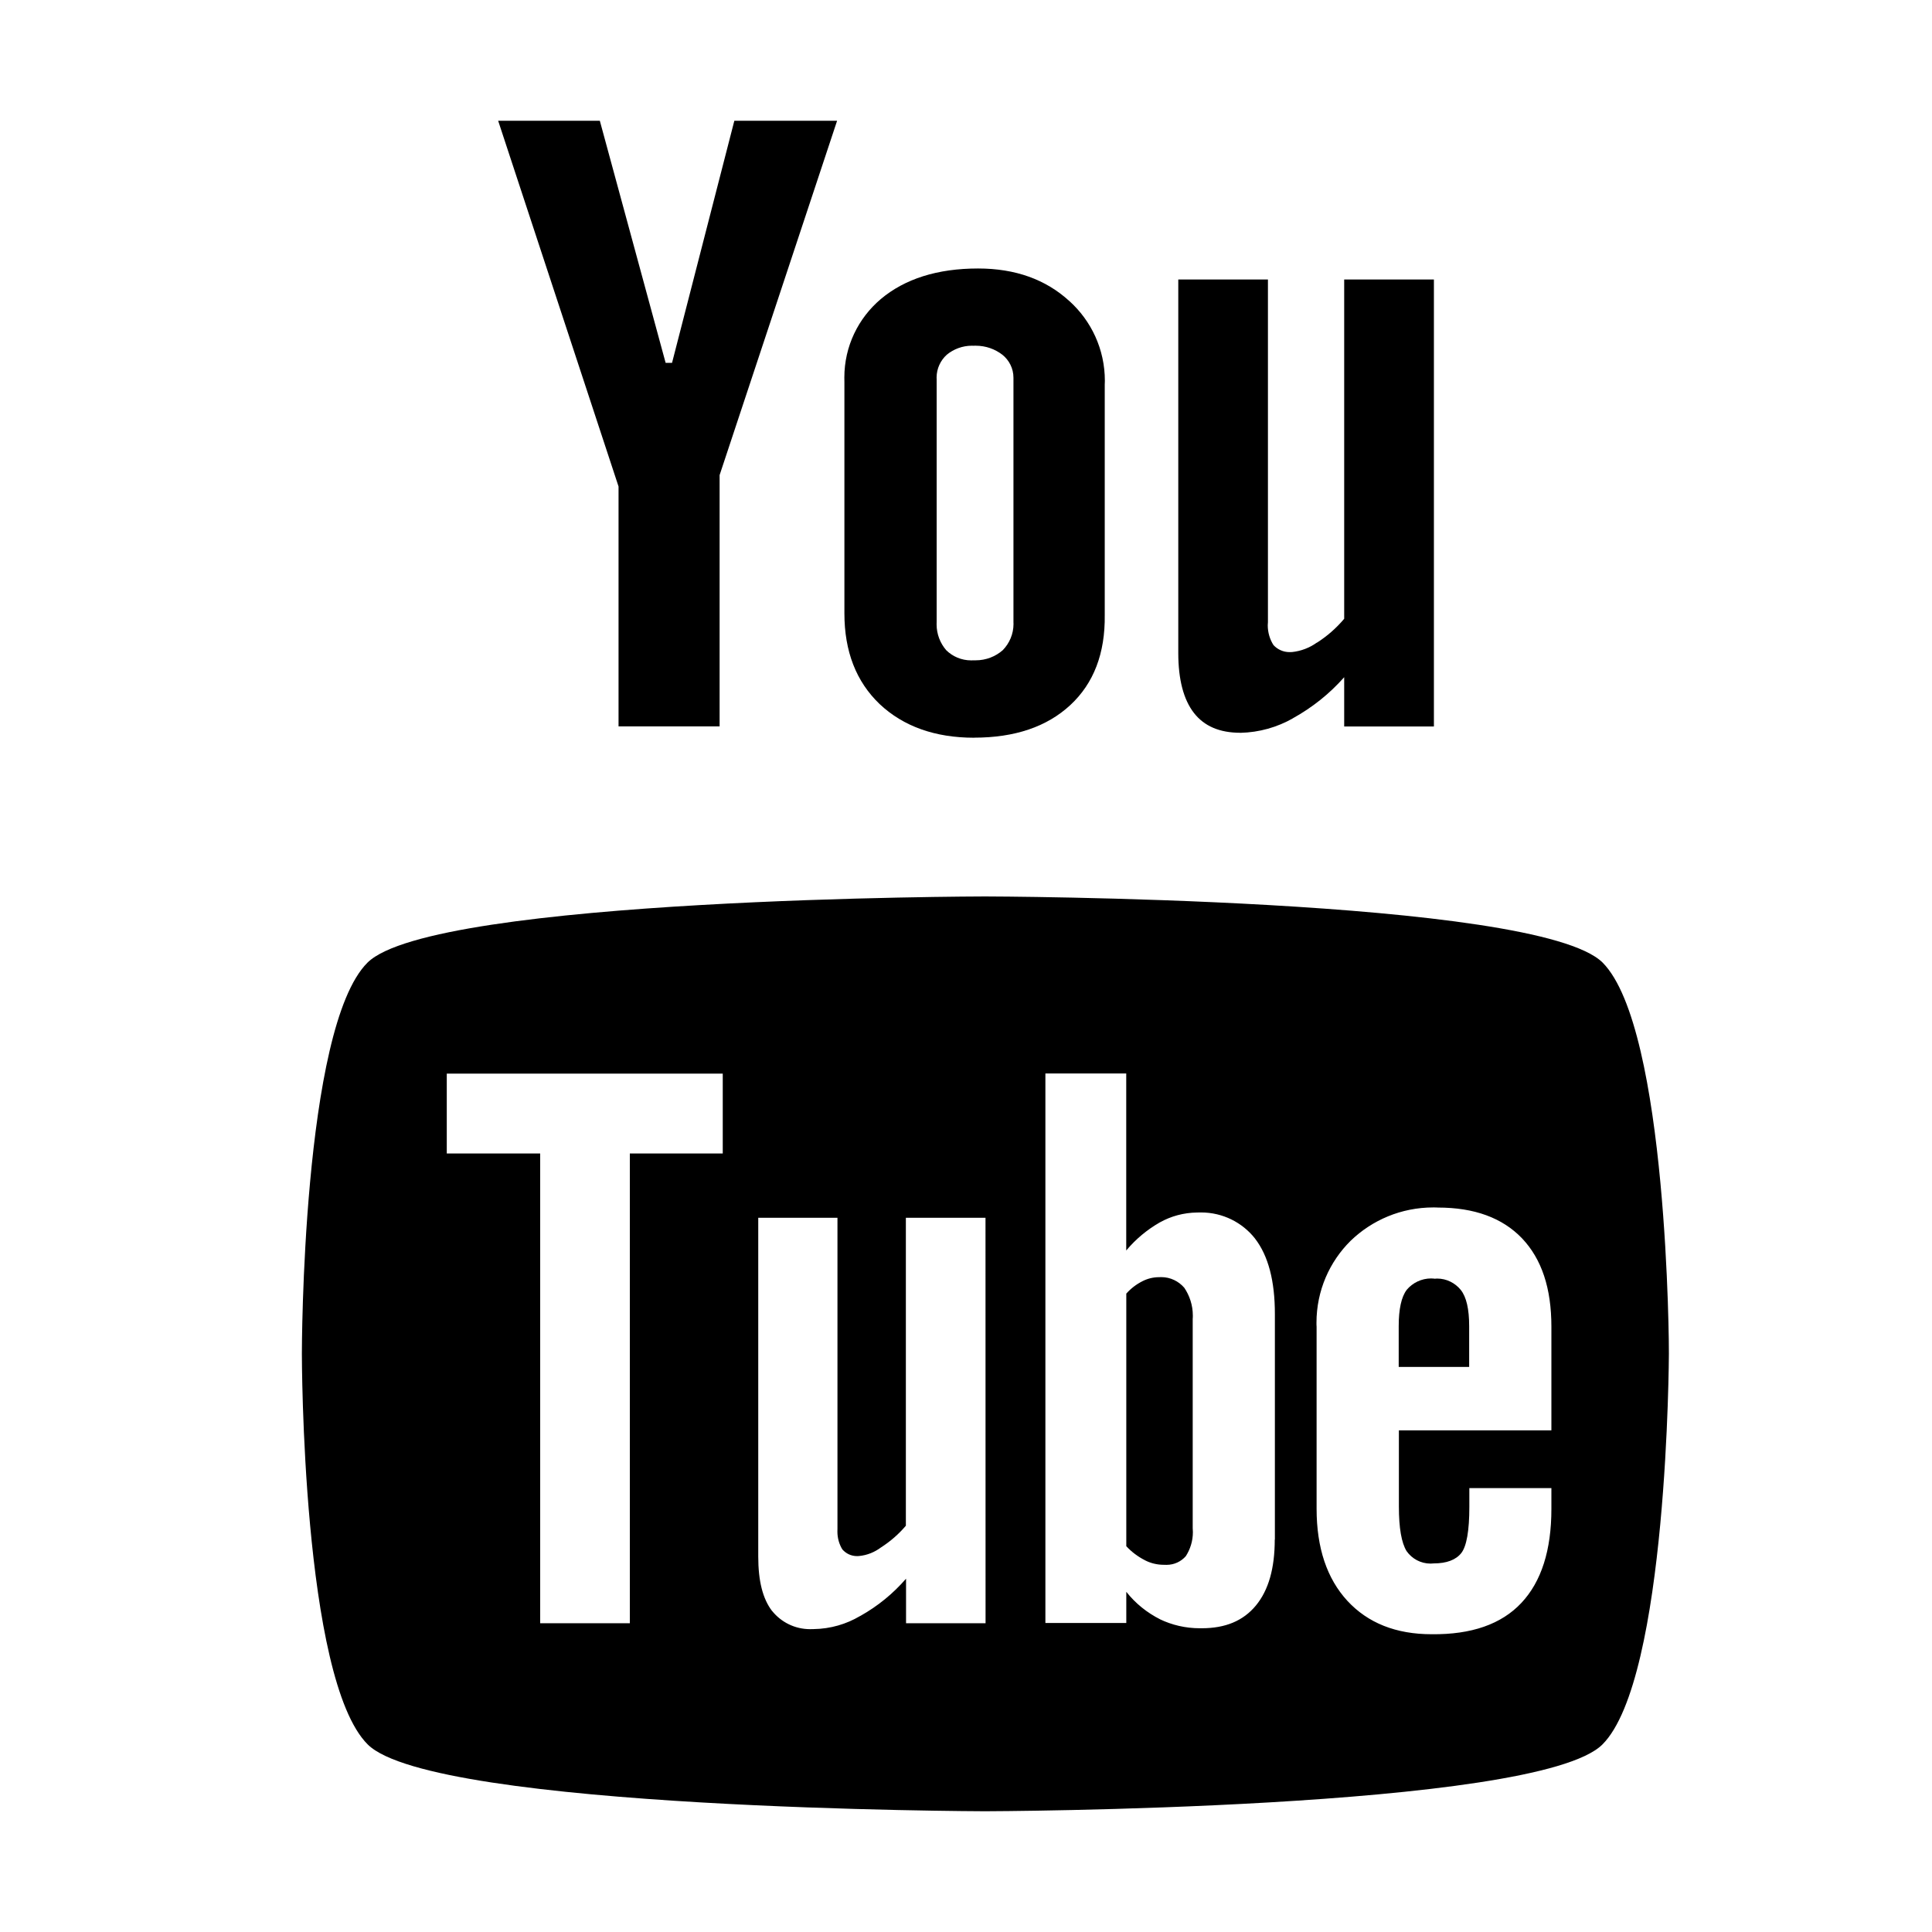 <svg width="32" height="32" viewBox="0 0 32 32" fill="none" xmlns="http://www.w3.org/2000/svg">
<path fill-rule="evenodd" clip-rule="evenodd" d="M17.727 11.679C17.339 12.038 16.808 12.218 16.134 12.218V12.219C15.487 12.219 14.962 12.031 14.57 11.662C14.181 11.29 13.986 10.79 13.986 10.159V6.33C13.985 6.305 13.985 6.28 13.985 6.253C13.985 5.734 14.217 5.269 14.587 4.955C14.987 4.618 15.527 4.447 16.2 4.447C16.818 4.447 17.321 4.629 17.71 4.985L17.712 4.986C18.073 5.312 18.3 5.783 18.3 6.308C18.3 6.319 18.299 6.33 18.299 6.341C18.299 6.35 18.298 6.359 18.298 6.367V10.188C18.306 10.822 18.115 11.319 17.727 11.679ZM15.513 6.253V6.267H15.514V10.298C15.513 10.312 15.513 10.326 15.513 10.34C15.513 10.504 15.573 10.655 15.673 10.77C15.779 10.874 15.925 10.938 16.086 10.938C16.101 10.938 16.116 10.938 16.129 10.937H16.159C16.332 10.937 16.489 10.874 16.609 10.769C16.718 10.657 16.787 10.503 16.787 10.333C16.787 10.327 16.787 10.321 16.786 10.315C16.786 10.31 16.786 10.304 16.786 10.3V6.256C16.786 6.102 16.714 5.965 16.602 5.875L16.604 5.877C16.482 5.782 16.328 5.726 16.161 5.726C16.155 5.726 16.148 5.726 16.142 5.726C16.138 5.727 16.133 5.727 16.129 5.727C16.119 5.726 16.108 5.726 16.098 5.726C15.94 5.726 15.794 5.783 15.682 5.875C15.579 5.968 15.513 6.104 15.513 6.253Z" fill="black"/>
<path d="M20.542 12.138C20.86 12.131 21.157 12.044 21.416 11.897L21.407 11.901C21.74 11.717 22.023 11.488 22.261 11.22L22.264 11.217V12.033H23.75V4.629H22.264V10.249C22.134 10.403 21.983 10.536 21.815 10.643L21.806 10.647C21.691 10.729 21.551 10.784 21.4 10.8H21.396C21.385 10.801 21.371 10.801 21.358 10.801C21.253 10.801 21.159 10.756 21.093 10.685C21.033 10.591 20.998 10.477 20.998 10.356C20.998 10.338 21 10.321 21.001 10.304V10.307V4.629H19.516V10.815C19.516 11.256 19.604 11.588 19.775 11.808C19.945 12.027 20.2 12.137 20.543 12.137L20.542 12.138Z" fill="black"/>
<path d="M10.243 12.031H11.919V7.869L13.865 2H12.163L11.131 6.01H11.025L9.935 2H8.251L10.245 8.058V12.03L10.243 12.031Z" fill="black"/>
<path d="M23.757 21.178C23.741 21.177 23.722 21.175 23.704 21.175C23.543 21.175 23.397 21.248 23.3 21.363V21.364C23.211 21.479 23.167 21.685 23.167 21.965V22.641H24.334V21.965C24.334 21.684 24.289 21.482 24.194 21.364C24.101 21.25 23.96 21.177 23.803 21.177C23.788 21.177 23.771 21.178 23.755 21.18H23.757V21.178Z" fill="black"/>
<path d="M19.205 21.154C19.204 21.154 19.201 21.154 19.199 21.154C19.1 21.154 19.006 21.178 18.924 21.22L18.926 21.219C18.82 21.272 18.73 21.342 18.656 21.425L18.655 21.426V25.61C18.743 25.705 18.847 25.783 18.963 25.842L18.968 25.845C19.058 25.891 19.164 25.918 19.276 25.918C19.279 25.918 19.282 25.918 19.283 25.918C19.295 25.919 19.309 25.919 19.321 25.919C19.449 25.919 19.562 25.864 19.64 25.776C19.713 25.663 19.758 25.526 19.758 25.377C19.758 25.355 19.757 25.332 19.755 25.31V25.313V21.845C19.757 21.828 19.757 21.808 19.757 21.789C19.757 21.618 19.703 21.458 19.614 21.327L19.615 21.329C19.523 21.222 19.386 21.153 19.234 21.153C19.223 21.153 19.212 21.153 19.202 21.154H19.205Z" fill="black"/>
<path fill-rule="evenodd" clip-rule="evenodd" d="M26.544 15.943C25.456 14.864 16.314 14.848 16.314 14.848C16.314 14.848 7.172 14.861 6.086 15.945C5.001 17.028 5 22.389 5 22.42C5 22.451 5 27.809 6.091 28.894C7.181 29.979 16.314 30 16.314 30C16.314 30 25.456 29.978 26.541 28.894C27.627 27.81 27.642 22.42 27.642 22.42C27.645 22.391 27.628 17.034 26.544 15.943ZM11.971 19.105H10.432V26.886H8.947V19.105H7.4V17.783H11.971V19.105ZM15.007 26.886H16.324L16.323 20.17H15.004V25.27L15.002 25.273C14.886 25.409 14.752 25.527 14.594 25.629L14.595 25.628C14.49 25.707 14.364 25.761 14.223 25.773H14.224C14.214 25.774 14.206 25.774 14.196 25.774C14.099 25.774 14.014 25.733 13.954 25.665L13.955 25.668C13.9 25.58 13.87 25.478 13.87 25.367C13.87 25.352 13.87 25.336 13.871 25.322V20.17H12.559V25.783C12.559 26.185 12.633 26.48 12.787 26.682L12.789 26.683C12.937 26.867 13.164 26.984 13.417 26.984C13.437 26.984 13.457 26.984 13.473 26.983H13.475C13.758 26.979 14.021 26.899 14.241 26.769L14.255 26.762C14.539 26.602 14.792 26.396 15.007 26.148V26.886ZM21.114 25.499C21.114 25.975 21.012 26.337 20.802 26.592C20.591 26.847 20.296 26.969 19.904 26.969H19.872C19.635 26.969 19.41 26.915 19.21 26.819L19.219 26.823C18.995 26.71 18.806 26.556 18.658 26.369L18.655 26.367V26.882H17.315V17.78H18.654V20.712C18.811 20.524 18.998 20.369 19.208 20.248L19.218 20.243C19.394 20.145 19.603 20.086 19.827 20.083H19.828C19.848 20.082 19.87 20.082 19.893 20.082C20.253 20.082 20.575 20.248 20.783 20.509L20.785 20.512C21.007 20.798 21.117 21.217 21.116 21.769V25.5L21.114 25.499ZM23.17 23.691H25.695L25.696 23.688V21.975C25.696 21.336 25.535 20.853 25.209 20.51C24.884 20.171 24.42 20.001 23.816 20.001H23.82C23.793 19.999 23.767 19.999 23.74 19.999C23.208 19.999 22.725 20.209 22.371 20.551C22.021 20.897 21.805 21.378 21.805 21.909C21.805 21.933 21.805 21.955 21.807 21.975V24.989C21.807 25.64 21.979 26.147 22.316 26.514C22.657 26.883 23.123 27.068 23.713 27.068C24.372 27.075 24.868 26.902 25.199 26.549C25.53 26.196 25.696 25.677 25.696 24.991V24.648H24.337V24.956C24.337 25.352 24.292 25.609 24.204 25.723C24.115 25.836 23.961 25.895 23.746 25.895H23.748C23.732 25.896 23.713 25.898 23.695 25.898C23.532 25.898 23.387 25.818 23.298 25.692C23.213 25.555 23.17 25.309 23.17 24.954V23.691Z" fill="black"/>
</svg>
